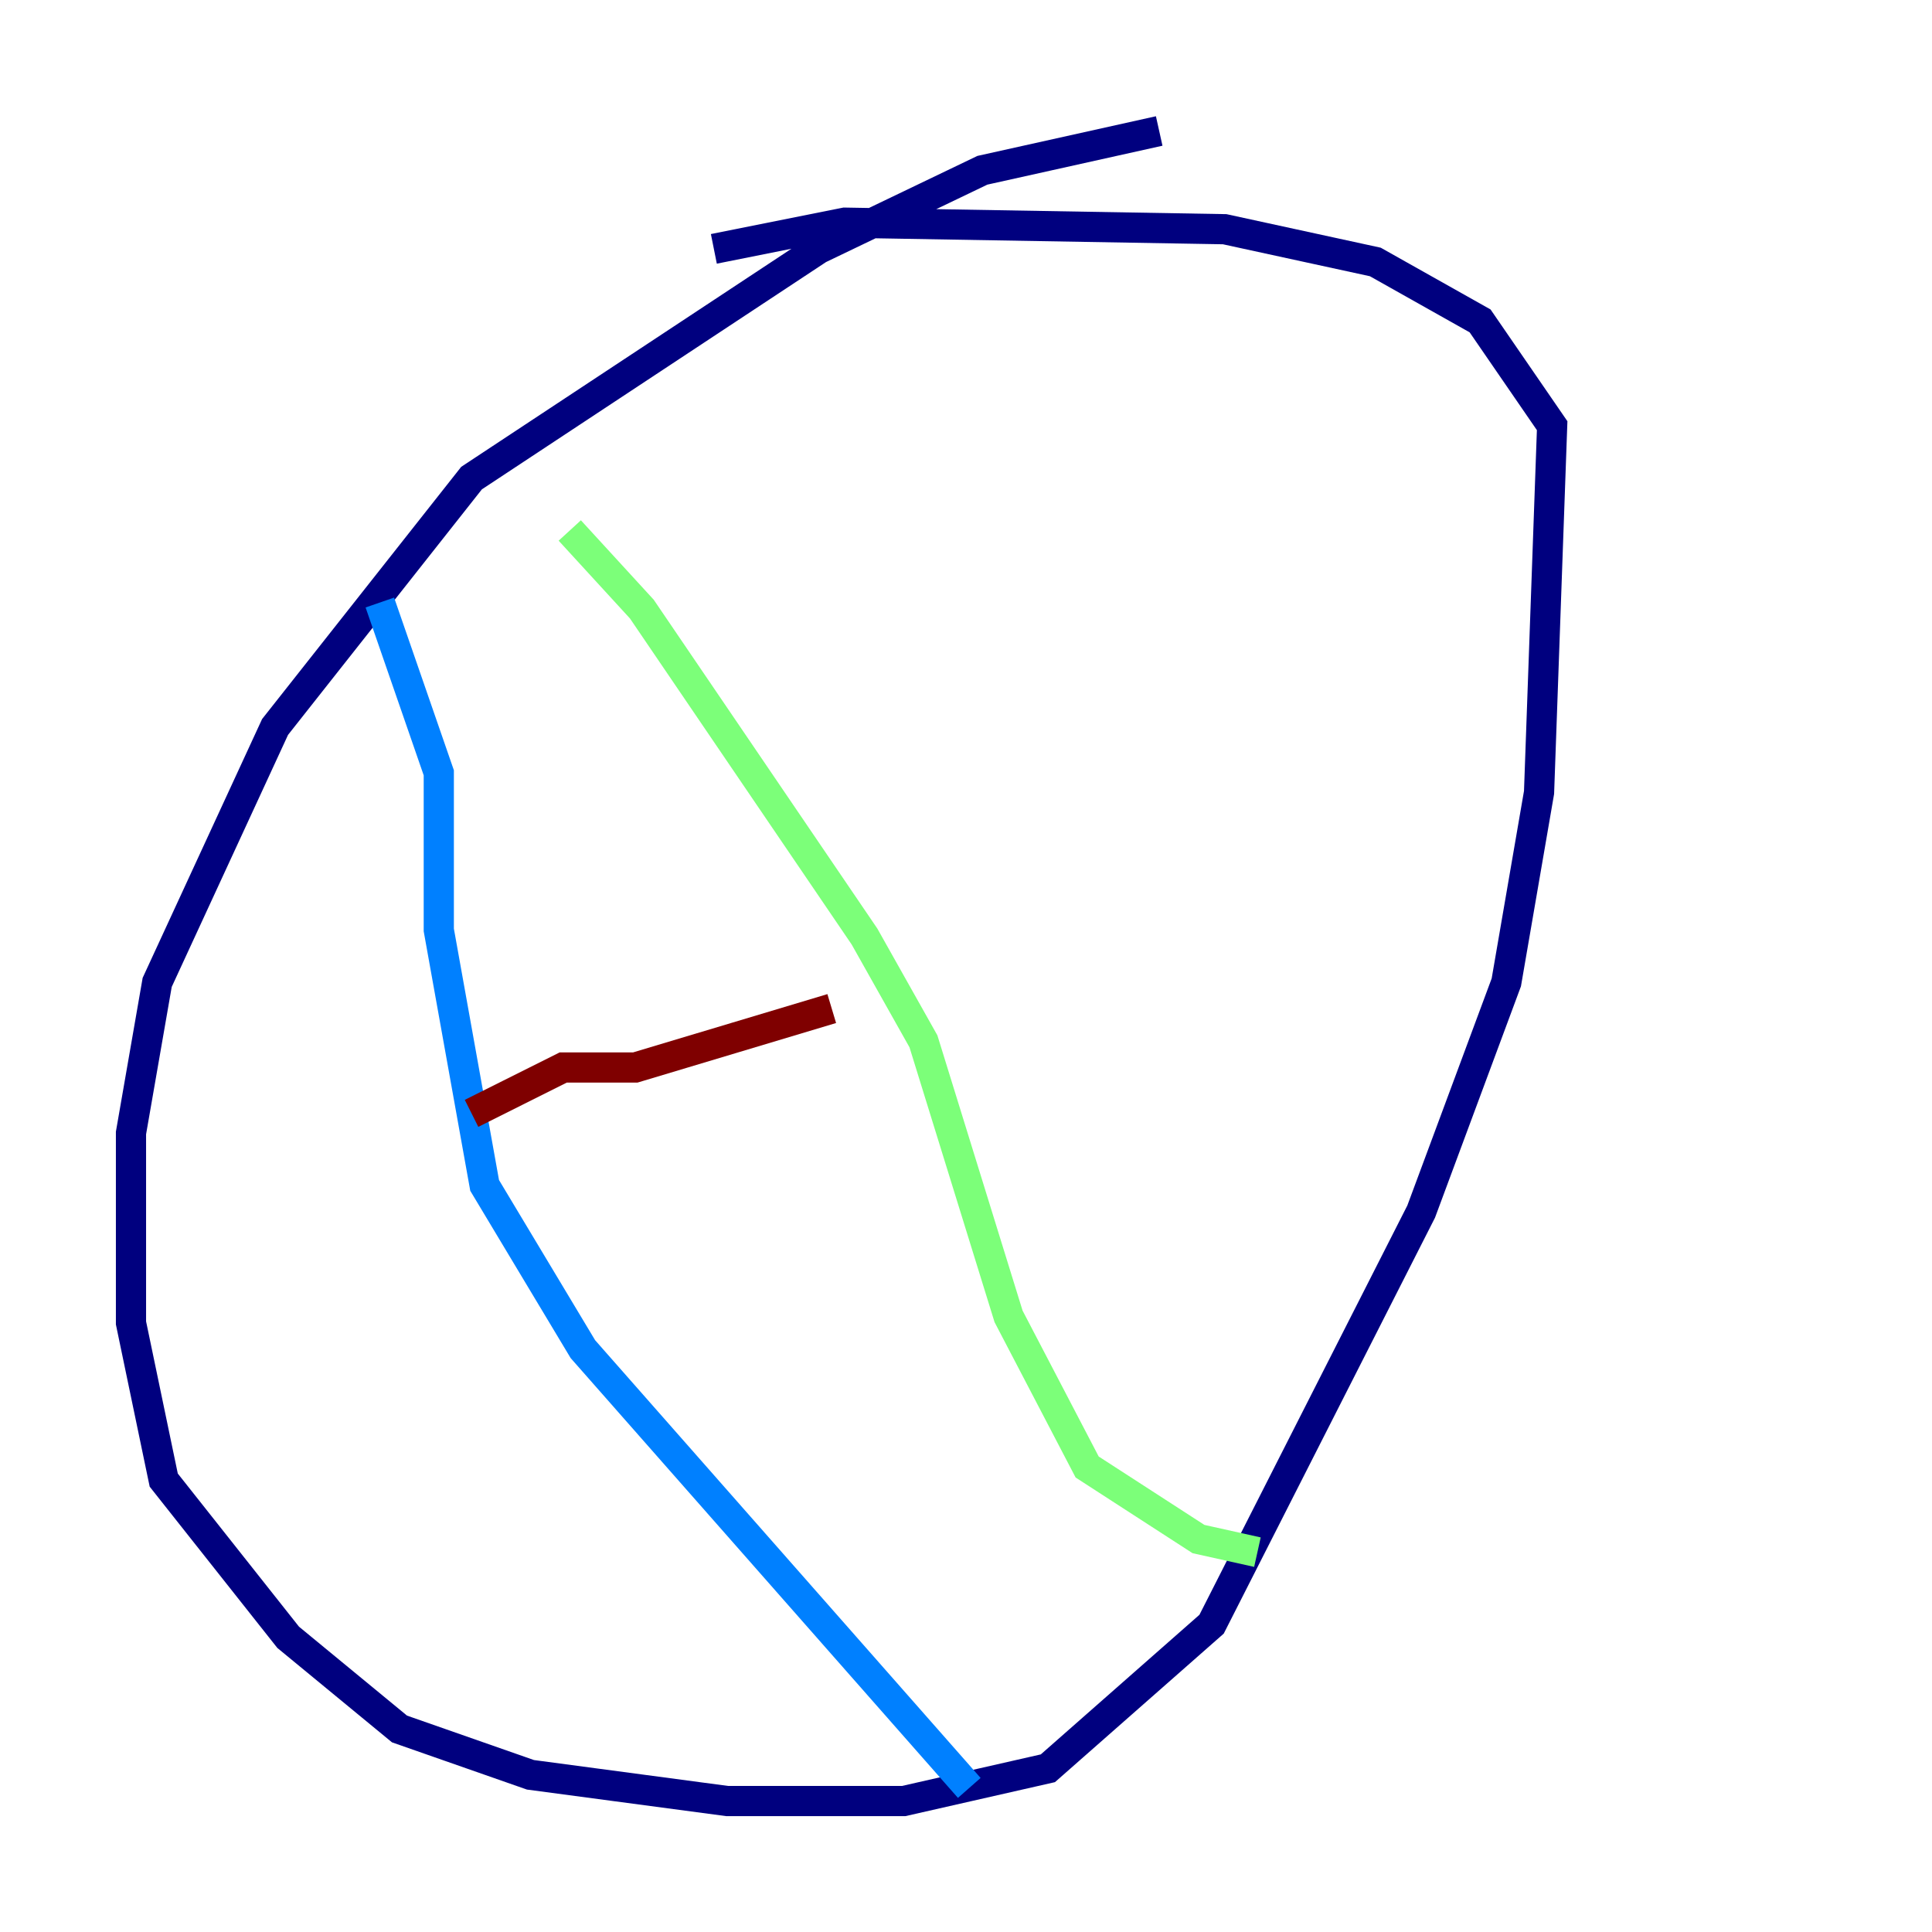 <?xml version="1.0" encoding="utf-8" ?>
<svg baseProfile="tiny" height="128" version="1.2" viewBox="0,0,128,128" width="128" xmlns="http://www.w3.org/2000/svg" xmlns:ev="http://www.w3.org/2001/xml-events" xmlns:xlink="http://www.w3.org/1999/xlink"><defs /><polyline fill="none" points="76.8,8.678 65.085,11.281 54.237,16.488 31.241,31.675 18.224,48.163 10.414,65.085 8.678,75.064 8.678,87.647 10.848,98.061 19.091,108.475 26.468,114.549 35.146,117.586 48.163,119.322 59.878,119.322 69.424,117.153 80.271,107.607 94.156,80.271 99.797,65.085 101.966,52.502 102.834,28.203 98.061,21.261 91.119,17.356 81.139,15.186 55.973,14.752 47.295,16.488" stroke="#00007f" stroke-width="2" /><polyline fill="none" points="25.166,39.919 29.071,51.2 29.071,61.614 32.108,78.536 38.617,89.383 64.217,118.454" stroke="#0080ff" stroke-width="2" /><polyline fill="none" points="37.749,35.146 42.522,40.352 57.275,62.047 61.18,68.99 66.82,87.214 72.027,97.193 79.403,101.966 83.308,102.834" stroke="#7cff79" stroke-width="2" /><polyline fill="none" points="24.298,53.37 24.298,53.37" stroke="#ff9400" stroke-width="2" /><polyline fill="none" points="31.241,73.763 37.315,70.725 42.088,70.725 55.105,66.82" stroke="#7f0000" stroke-width="2" /></svg>